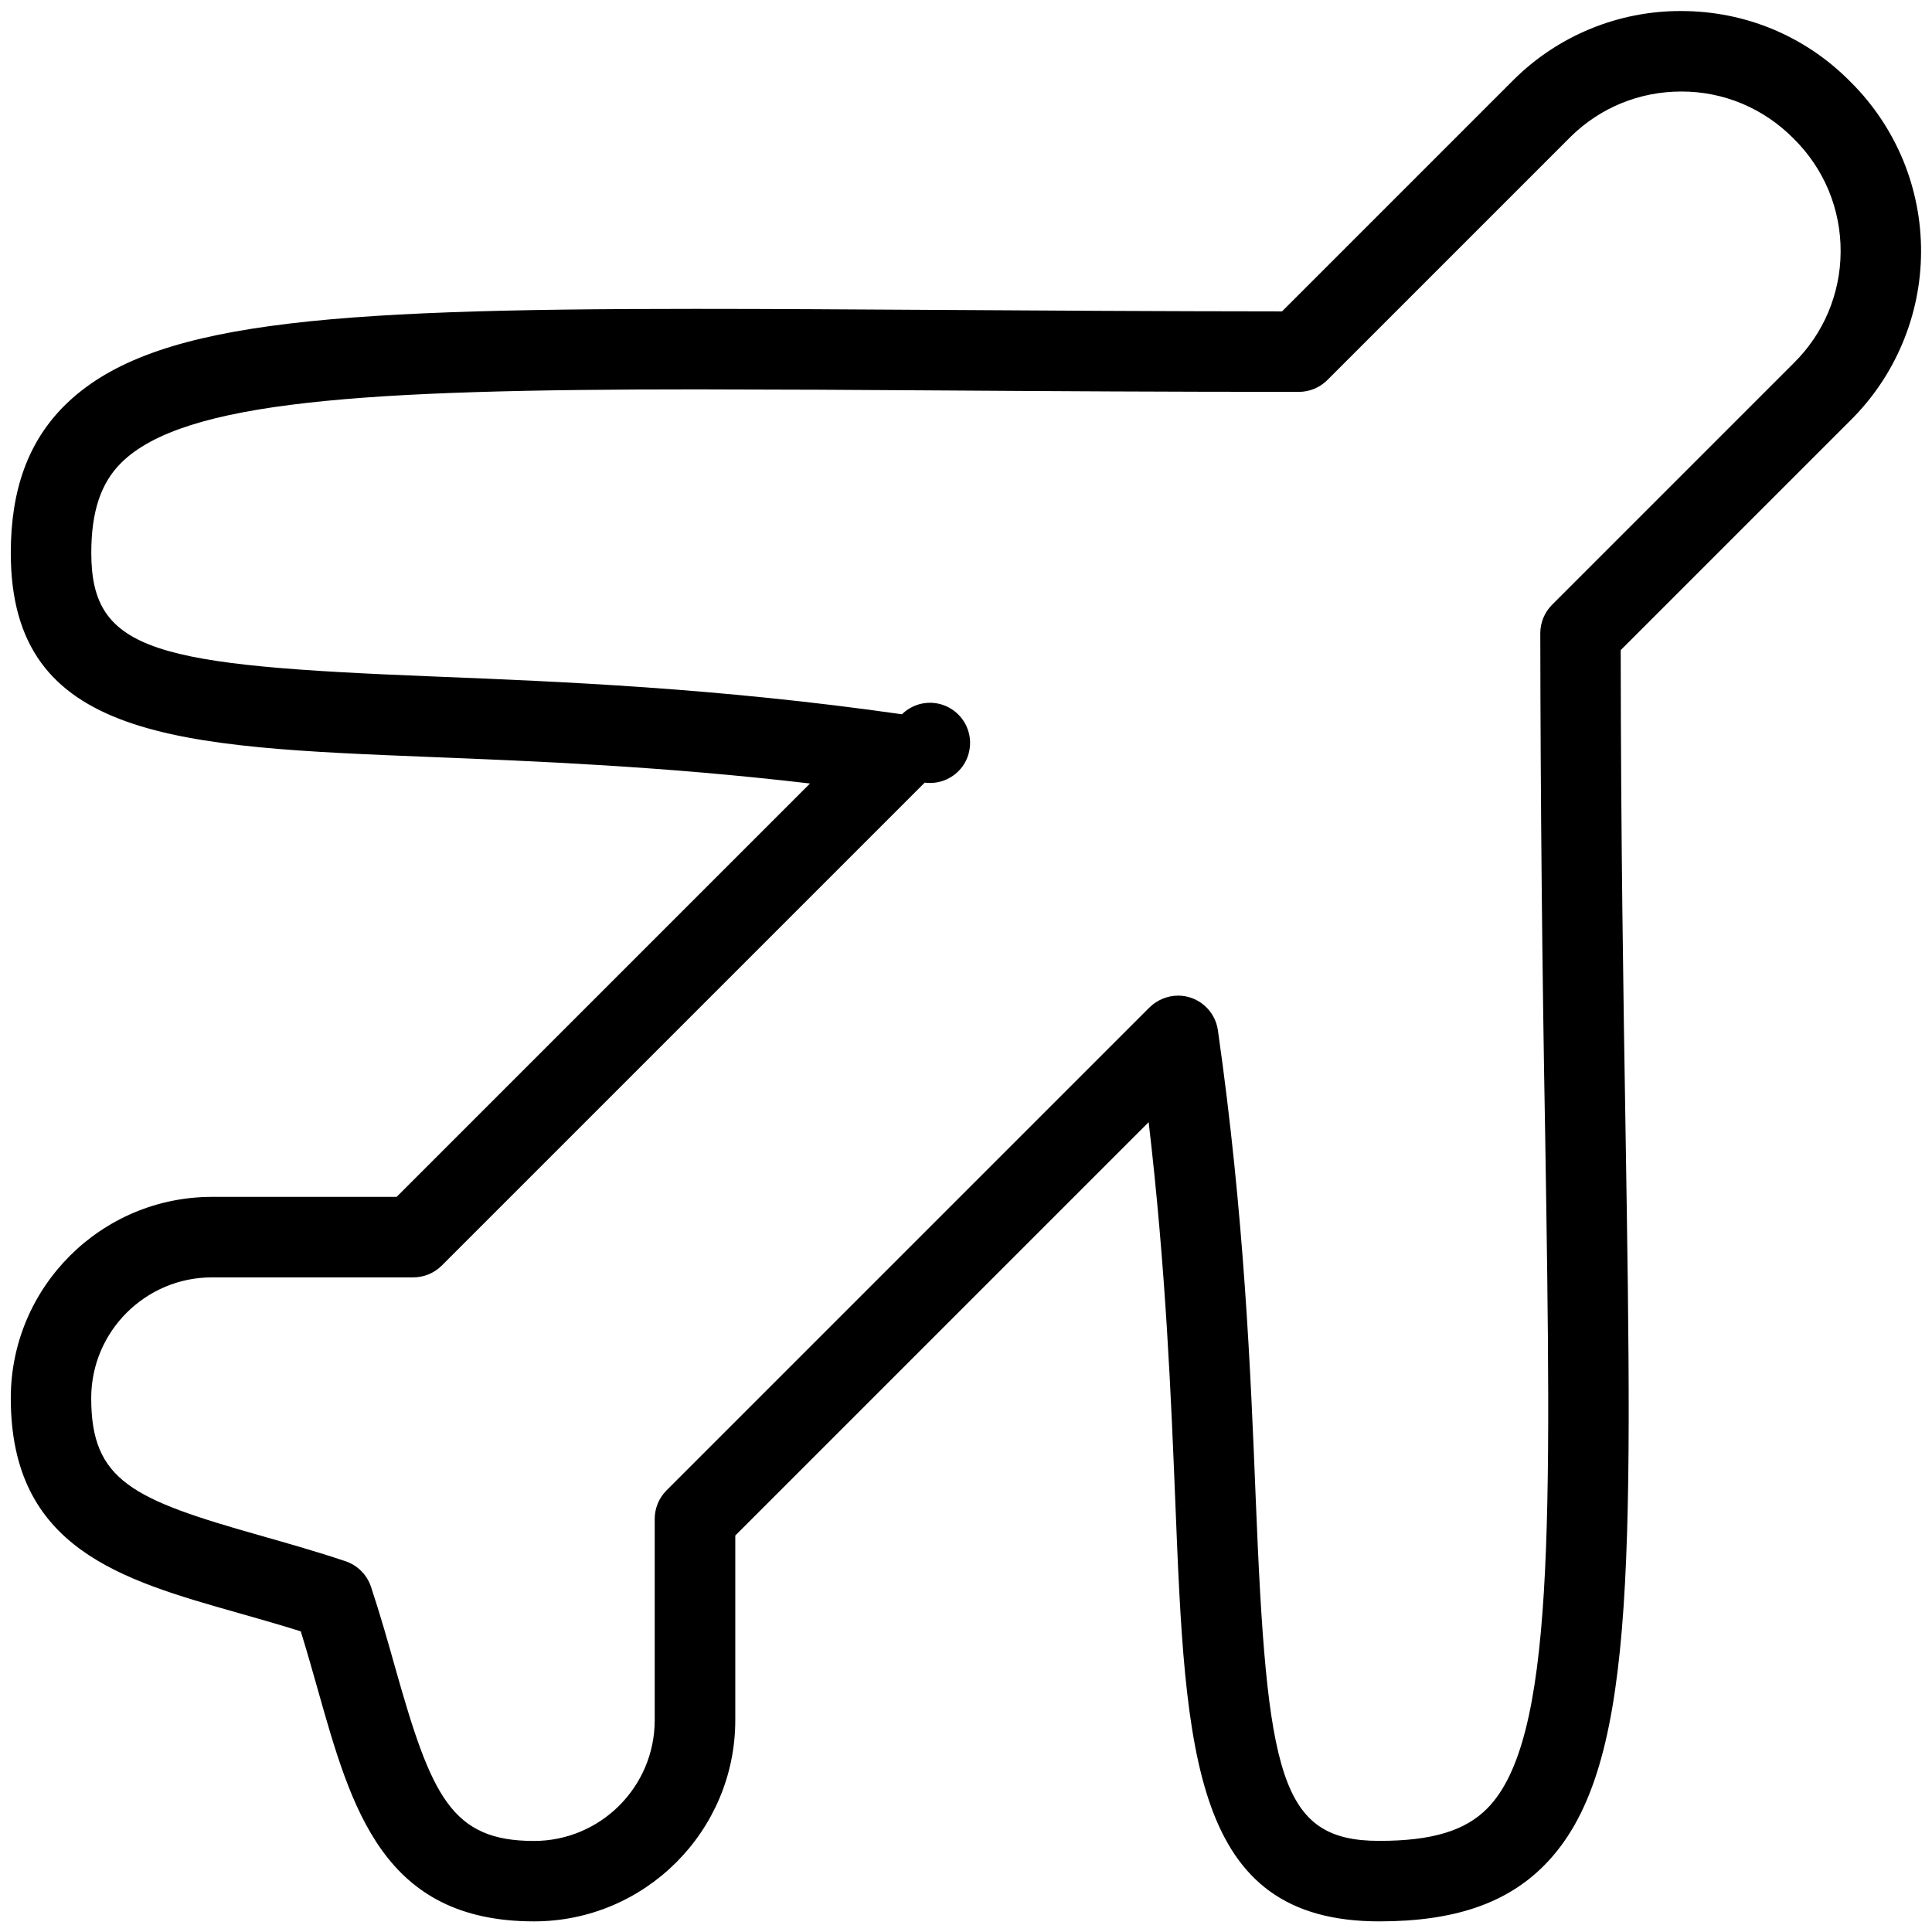 <svg width="24" height="24" viewBox="0 0 24 24" fill="none" xmlns="http://www.w3.org/2000/svg">
<g clip-path="url(#clip0_1_114013)">
<path d="M17.134 23.868C14.81 23.868 14.726 21.794 14.6 18.655C14.547 17.35 14.483 15.763 14.269 13.94L9.134 19.075V21.368C9.134 22.746 8.013 23.868 6.634 23.868C4.76 23.868 4.367 22.473 3.95 20.997C3.882 20.758 3.814 20.514 3.736 20.265C3.465 20.18 3.199 20.105 2.961 20.037C1.507 19.625 0.134 19.237 0.134 17.368C0.134 15.99 1.255 14.868 2.634 14.868H4.927L10.062 9.733C8.239 9.519 6.653 9.456 5.357 9.404C2.212 9.278 0.134 9.195 0.134 6.868C0.134 6.083 0.352 5.486 0.8 5.04C1.843 4.004 3.964 3.837 8.637 3.837C9.548 3.837 10.553 3.843 11.659 3.85H11.692C12.967 3.858 14.374 3.867 15.926 3.868L18.807 0.987C19.359 0.441 20.105 0.135 20.882 0.137C21.681 0.137 22.429 0.449 22.988 1.017L22.999 1.028C23.275 1.304 23.493 1.632 23.642 1.992C23.79 2.353 23.866 2.74 23.864 3.13C23.863 3.52 23.784 3.906 23.633 4.265C23.482 4.625 23.262 4.951 22.984 5.225L20.133 8.076C20.135 10.415 20.166 12.37 20.194 14.098C20.28 19.536 20.319 22.018 19.189 23.166C18.718 23.645 18.065 23.868 17.134 23.868ZM14.634 12.368C14.754 12.368 14.871 12.411 14.961 12.49C15.052 12.569 15.112 12.678 15.129 12.797C15.458 15.102 15.536 17.049 15.599 18.614C15.738 22.062 15.896 22.868 17.134 22.868C17.788 22.868 18.202 22.743 18.477 22.463C19.313 21.614 19.271 18.95 19.195 14.113C19.157 12.031 19.137 9.949 19.134 7.867C19.134 7.801 19.147 7.736 19.172 7.675C19.197 7.615 19.234 7.559 19.28 7.513L22.28 4.513C22.464 4.332 22.611 4.117 22.711 3.88C22.811 3.642 22.864 3.387 22.865 3.129C22.867 2.867 22.816 2.607 22.716 2.365C22.615 2.123 22.466 1.903 22.279 1.72C22.097 1.535 21.88 1.388 21.64 1.287C21.401 1.187 21.144 1.136 20.884 1.137C20.366 1.137 19.878 1.337 19.511 1.699L16.488 4.722C16.442 4.768 16.386 4.805 16.326 4.83C16.265 4.855 16.2 4.868 16.134 4.868C14.484 4.868 12.995 4.859 11.653 4.85C10.651 4.843 9.649 4.838 8.647 4.837C4.519 4.837 2.281 4.978 1.505 5.75C1.252 6.001 1.134 6.357 1.134 6.868C1.134 8.108 1.942 8.266 5.397 8.404C6.962 8.467 8.908 8.545 11.204 8.873C11.264 8.814 11.339 8.771 11.42 8.748C11.502 8.726 11.587 8.724 11.669 8.744C11.752 8.764 11.827 8.804 11.89 8.862C11.952 8.919 11.999 8.991 12.025 9.071C12.052 9.151 12.058 9.237 12.042 9.32C12.027 9.403 11.991 9.481 11.937 9.546C11.883 9.611 11.813 9.661 11.735 9.692C11.656 9.723 11.571 9.733 11.487 9.722L5.487 15.722C5.441 15.768 5.385 15.805 5.325 15.83C5.264 15.855 5.199 15.868 5.133 15.868H2.633C1.806 15.868 1.133 16.541 1.133 17.368C1.133 18.395 1.646 18.626 3.233 19.075C3.571 19.171 3.92 19.27 4.292 19.394C4.44 19.444 4.558 19.561 4.608 19.71C4.725 20.062 4.82 20.399 4.912 20.726C5.36 22.313 5.608 22.869 6.633 22.869C7.46 22.869 8.133 22.196 8.133 21.369V18.869C8.133 18.803 8.146 18.738 8.171 18.677C8.196 18.617 8.233 18.561 8.279 18.515L14.279 12.515C14.374 12.422 14.501 12.369 14.634 12.368Z" fill="currentColor"/>
</g>
<defs>
<clipPath id="clip0_1_114013">
<rect width="24" height="24" fill="white"/>
</clipPath>
</defs>
</svg>
